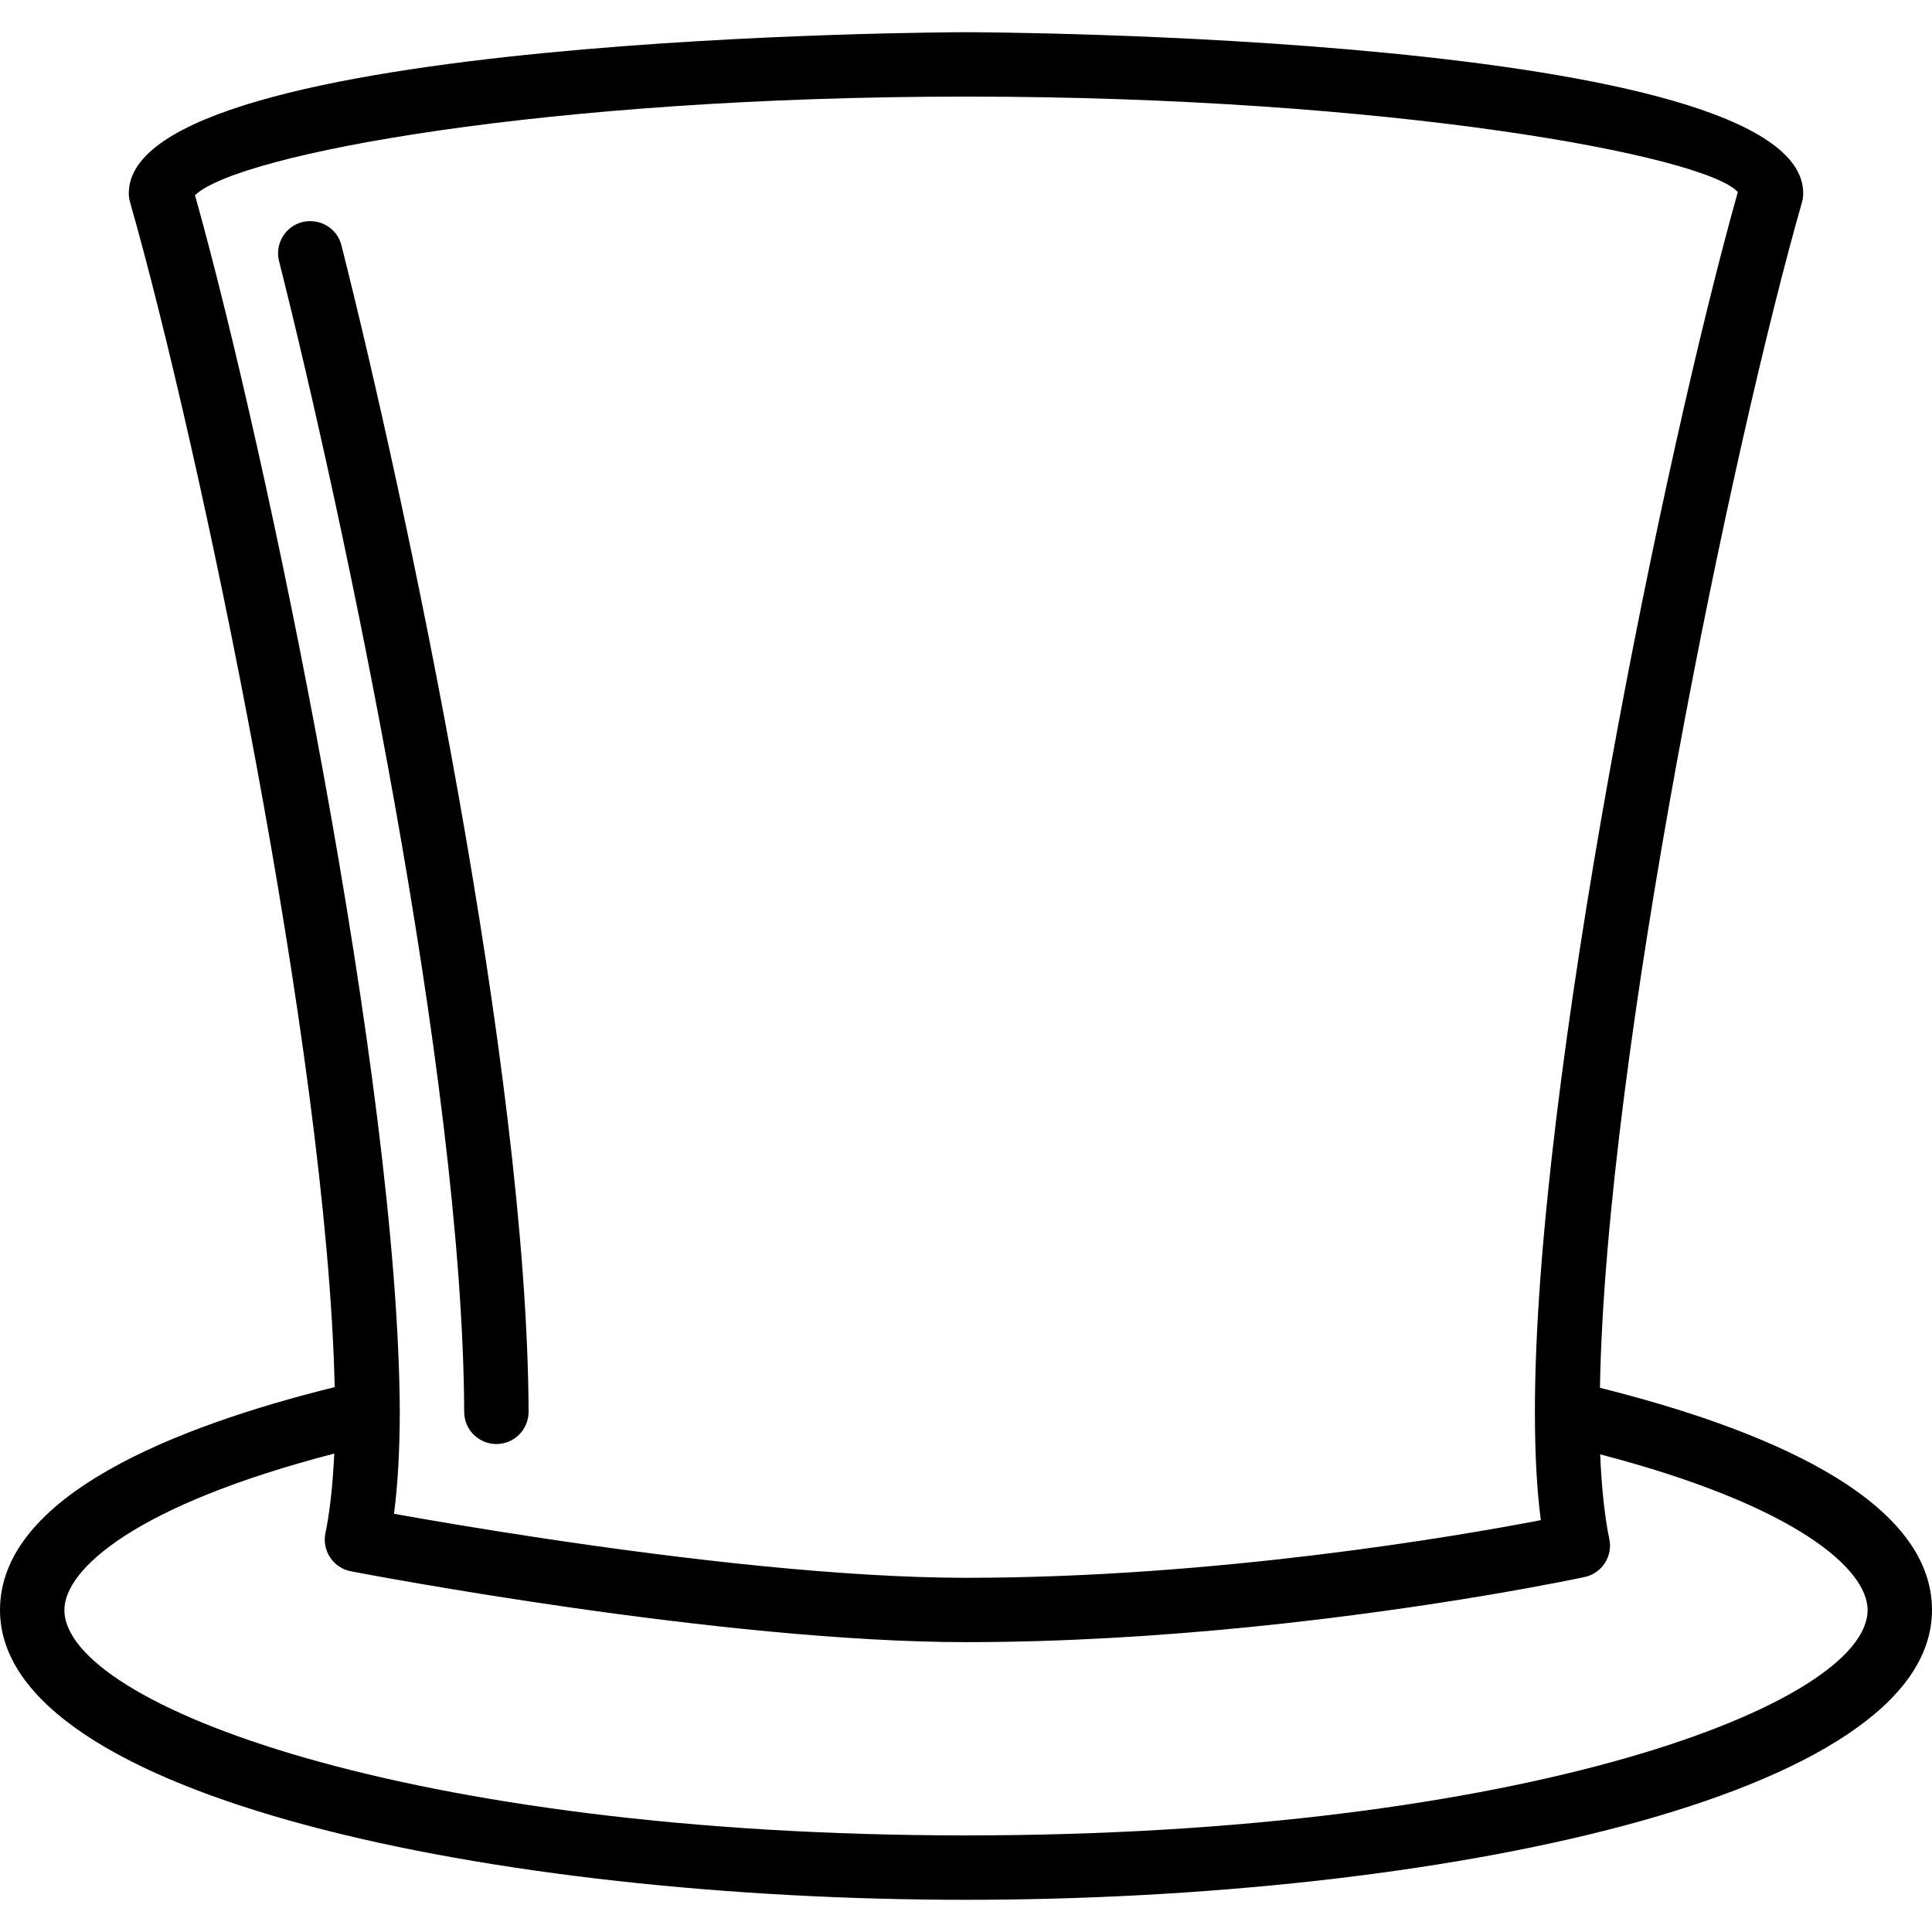 <?xml version="1.0" encoding="iso-8859-1"?>
<!-- Generator: Adobe Illustrator 19.0.0, SVG Export Plug-In . SVG Version: 6.00 Build 0)  -->
<svg version="1.1" id="Layer_1" xmlns="http://www.w3.org/2000/svg" xmlns:xlink="http://www.w3.org/1999/xlink" x="0px" y="0px"
	 viewBox="0 0 30 30" style="enable-background:new 0 0 30 30;" xml:space="preserve">
<g>
	<g>
		<path d="M7.708,22.423c0.001,0,0.002,0,0.002,0c0.276-0.001,0.499-0.226,0.498-0.502C8.187,16.61,6.298,7.752,5.302,3.81
			C5.236,3.543,4.964,3.383,4.695,3.448C4.428,3.515,4.266,3.787,4.333,4.055c0.985,3.901,2.854,12.656,2.875,17.87
			C7.209,22.2,7.433,22.423,7.708,22.423z M24.844,21.55c0.088-5.187,2.062-14.65,3.138-18.413C27.994,3.093,28,3.046,28,3
			c0-2.471-12.87-2.5-13-2.5S2,0.529,2,3c0,0.046,0.006,0.093,0.019,0.138C3.094,6.9,5.082,16.356,5.197,21.539
			C2.737,22.148,0,23.223,0,25c0,2.923,7.729,4.5,15,4.5s15-1.577,15-4.5C30,23.232,27.284,22.159,24.844,21.55z M3.028,3.031
			C3.702,2.387,8.51,1.5,15,1.5c6.613,0,11.48,0.92,11.985,1.482c-1.123,3.984-3.159,13.829-3.151,18.96
			c0.001,0.653,0.031,1.202,0.092,1.663C22.64,23.852,18.885,24.5,15,24.5c-0.956,0-2.041-0.072-3.125-0.178
			c-2.385-0.234-4.765-0.638-5.757-0.816c0.058-0.443,0.088-0.962,0.09-1.573c0,0,0,0,0,0v-0.001c0-0.001,0-0.001,0-0.002
			s0-0.001,0-0.001C6.188,16.825,4.154,7.045,3.028,3.031z M15,28.5c-8.674,0-14-2.039-14-3.5c0-0.637,1.113-1.631,4.191-2.429
			c-0.001,0.031-0.004,0.06-0.005,0.091c-0.009,0.171-0.021,0.331-0.036,0.482c-0.006,0.059-0.012,0.117-0.019,0.172
			c-0.022,0.176-0.046,0.344-0.077,0.487c-0.028,0.131-0.002,0.269,0.072,0.381c0.074,0.112,0.191,0.19,0.323,0.215
			c0.234,0.045,5.764,1.1,9.551,1.1c1.526,0,3.032-0.098,4.382-0.232c2.971-0.296,5.192-0.772,5.224-0.779
			c0.269-0.058,0.441-0.323,0.383-0.593c-0.034-0.156-0.06-0.337-0.083-0.532c-0.005-0.043-0.009-0.088-0.014-0.132
			c-0.019-0.19-0.034-0.394-0.043-0.617c0-0.011-0.001-0.02-0.002-0.031C27.897,23.379,29,24.368,29,25
			C29,26.461,23.674,28.5,15,28.5z"/>
	</g>
</g>
</svg>
